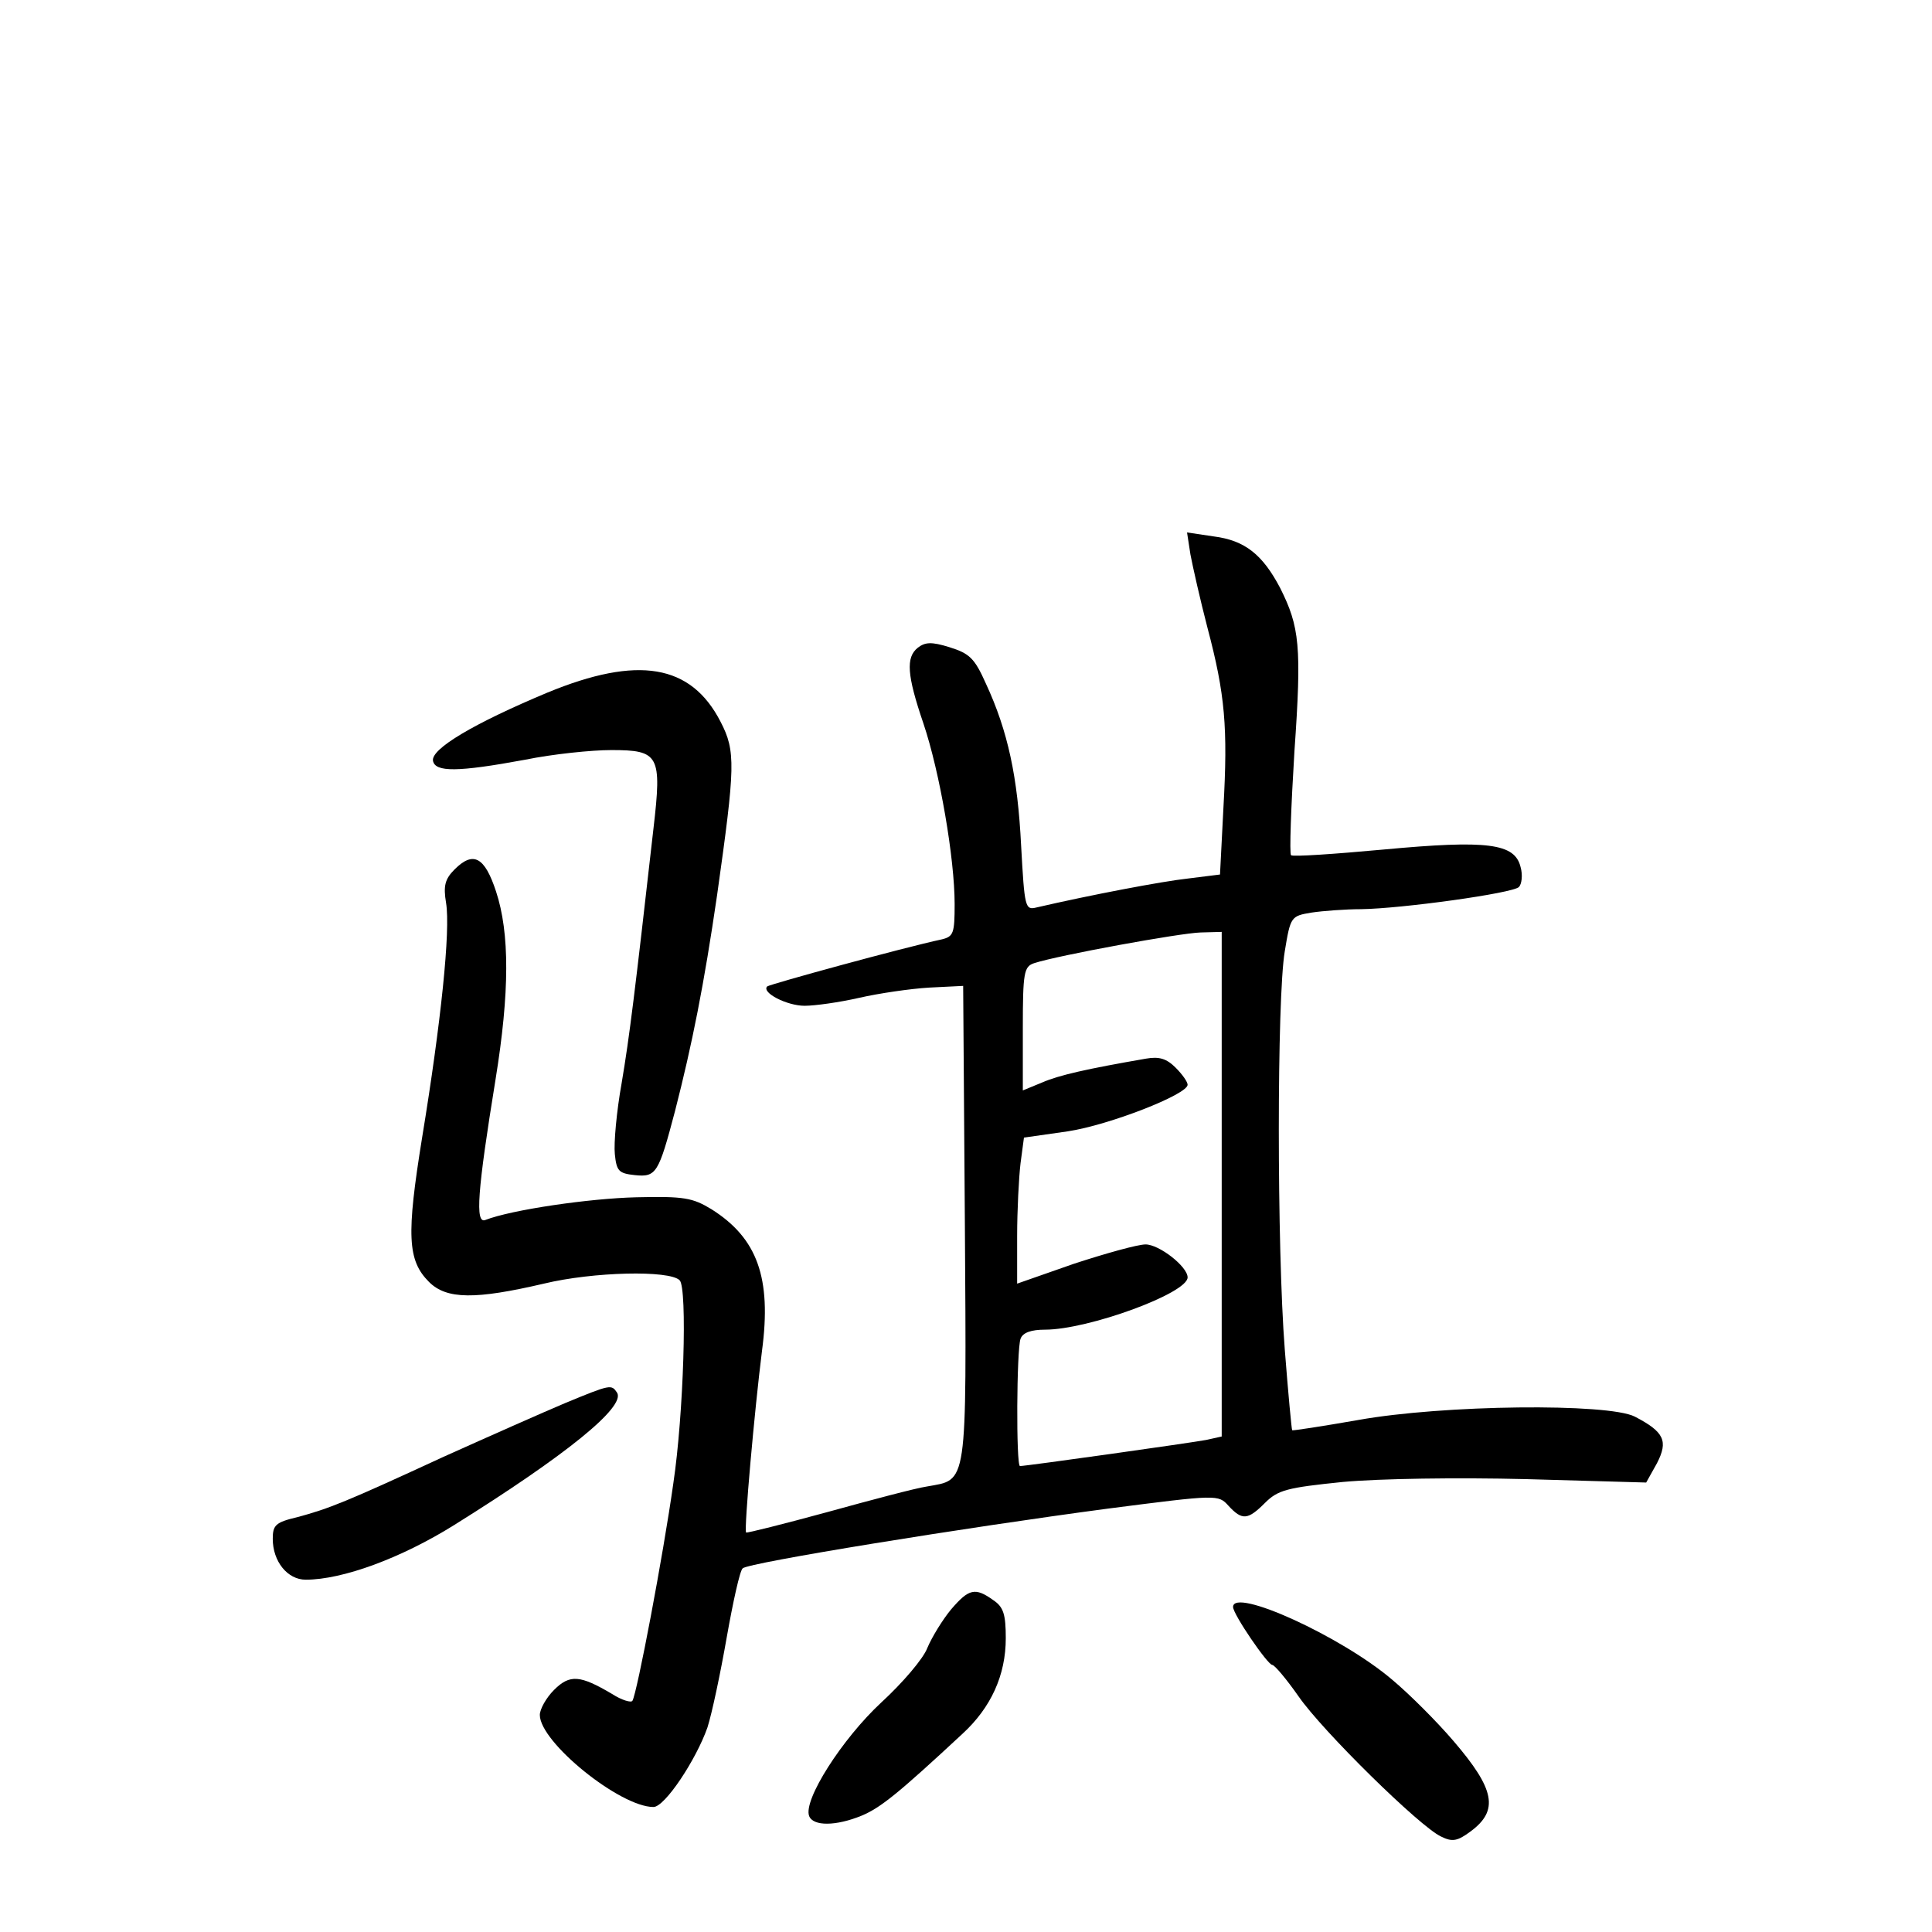 <?xml version="1.0" standalone="no"?>
<!DOCTYPE svg PUBLIC "-//W3C//DTD SVG 20010904//EN"
 "http://www.w3.org/TR/2001/REC-SVG-20010904/DTD/svg10.dtd">
<svg version="1.0" xmlns="http://www.w3.org/2000/svg"
 width="340pt" height="340pt" viewBox="0 0 340 340"
 preserveAspectRatio="xMidYMid meet">
<g transform="translate(0,340) scale(0.1,-0.1)"
fill="#000000" stroke="none">
<path d="M2095 2424 c4 -21 17 -79 30 -129 31 -117 36 -175 28 -317 l-6 -117
-56 -7 c-46 -5 -172 -29 -267 -51 -20 -5 -21 0 -27 109 -6 120 -23 201 -62
285 -20 45 -29 53 -64 64 -32 10 -43 9 -56 -1 -21 -17 -19 -48 10 -133 29 -86
55 -238 55 -318 0 -51 -2 -57 -22 -62 -70 -15 -303 -79 -308 -83 -10 -11 35
-34 66 -34 18 0 61 6 96 14 35 8 90 16 123 18 l60 3 3 -419 c3 -468 5 -449
-67 -462 -20 -3 -99 -24 -175 -45 -77 -21 -141 -37 -143 -36 -4 5 15 217 28
320 17 128 -8 198 -89 249 -33 20 -48 23 -132 21 -83 -2 -220 -22 -266 -40
-18 -7 -14 50 18 247 25 154 25 258 1 331 -20 61 -40 72 -73 39 -17 -17 -20
-29 -15 -59 8 -48 -9 -211 -42 -412 -28 -173 -26 -217 12 -255 31 -31 82 -31
202 -3 87 21 221 24 239 6 14 -13 7 -237 -11 -357 -18 -128 -64 -370 -72 -383
-2 -4 -19 1 -36 12 -56 33 -74 35 -102 7 -14 -14 -25 -34 -25 -44 0 -48 141
-162 200 -162 20 0 75 83 95 140 8 25 23 96 34 159 11 62 23 117 28 121 10 10
393 72 642 105 194 25 195 25 213 5 24 -26 34 -25 64 5 23 23 39 27 137 37 66
6 200 8 323 5 l211 -6 19 34 c20 39 13 55 -39 82 -47 24 -337 21 -487 -6 -63
-11 -115 -19 -116 -18 -1 1 -7 65 -13 142 -14 179 -14 619 0 701 10 61 11 62
47 68 20 3 60 6 87 6 72 1 267 28 278 39 5 5 7 21 3 35 -10 42 -58 48 -241 31
-87 -8 -160 -13 -163 -10 -3 3 0 85 6 183 13 185 9 219 -25 287 -31 59 -62 84
-117 91 l-47 7 6 -39z m55 -1108 l0 -444 -27 -6 c-26 -5 -317 -46 -328 -46 -7
0 -6 205 1 224 4 11 19 16 43 16 76 0 251 64 251 92 0 19 -50 58 -74 58 -14 0
-71 -16 -126 -34 l-100 -35 0 83 c0 46 3 104 6 129 l6 45 77 11 c73 11 211 65
211 82 0 5 -9 18 -21 30 -16 16 -29 20 -52 16 -104 -18 -153 -29 -183 -42
l-34 -14 0 109 c0 99 2 109 20 115 43 14 257 53 293 54 l37 1 0 -444z"/>
<path d="M963 2181 c-129 -54 -205 -99 -201 -120 4 -20 43 -20 162 2 49 10
117 17 152 17 84 0 89 -9 74 -138 -33 -291 -42 -365 -56 -448 -9 -50 -14 -106
-12 -125 3 -30 7 -34 35 -37 38 -4 42 3 71 113 30 117 51 222 74 380 32 227
33 253 6 305 -52 101 -145 117 -305 51z"/>
<path d="M995 931 c-38 -16 -135 -59 -215 -95 -171 -79 -201 -91 -257 -106
-38 -9 -43 -14 -43 -38 0 -40 26 -72 58 -72 65 0 168 38 261 96 197 123 302
208 287 233 -10 15 -11 15 -91 -18z"/>
<path d="M1674 568 c-15 -18 -34 -49 -42 -68 -7 -19 -44 -62 -81 -96 -69 -64
-138 -172 -127 -200 7 -18 47 -18 93 1 33 14 64 39 177 144 50 46 76 103 76
168 0 42 -4 55 -22 67 -32 23 -43 20 -74 -16z"/>
<path d="M2170 572 c0 -13 61 -102 69 -102 4 0 25 -25 46 -55 42 -61 214 -230
251 -247 20 -10 29 -8 52 9 50 37 43 74 -30 159 -29 34 -78 83 -108 108 -89
76 -280 163 -280 128z"/>
</g>
</svg>
